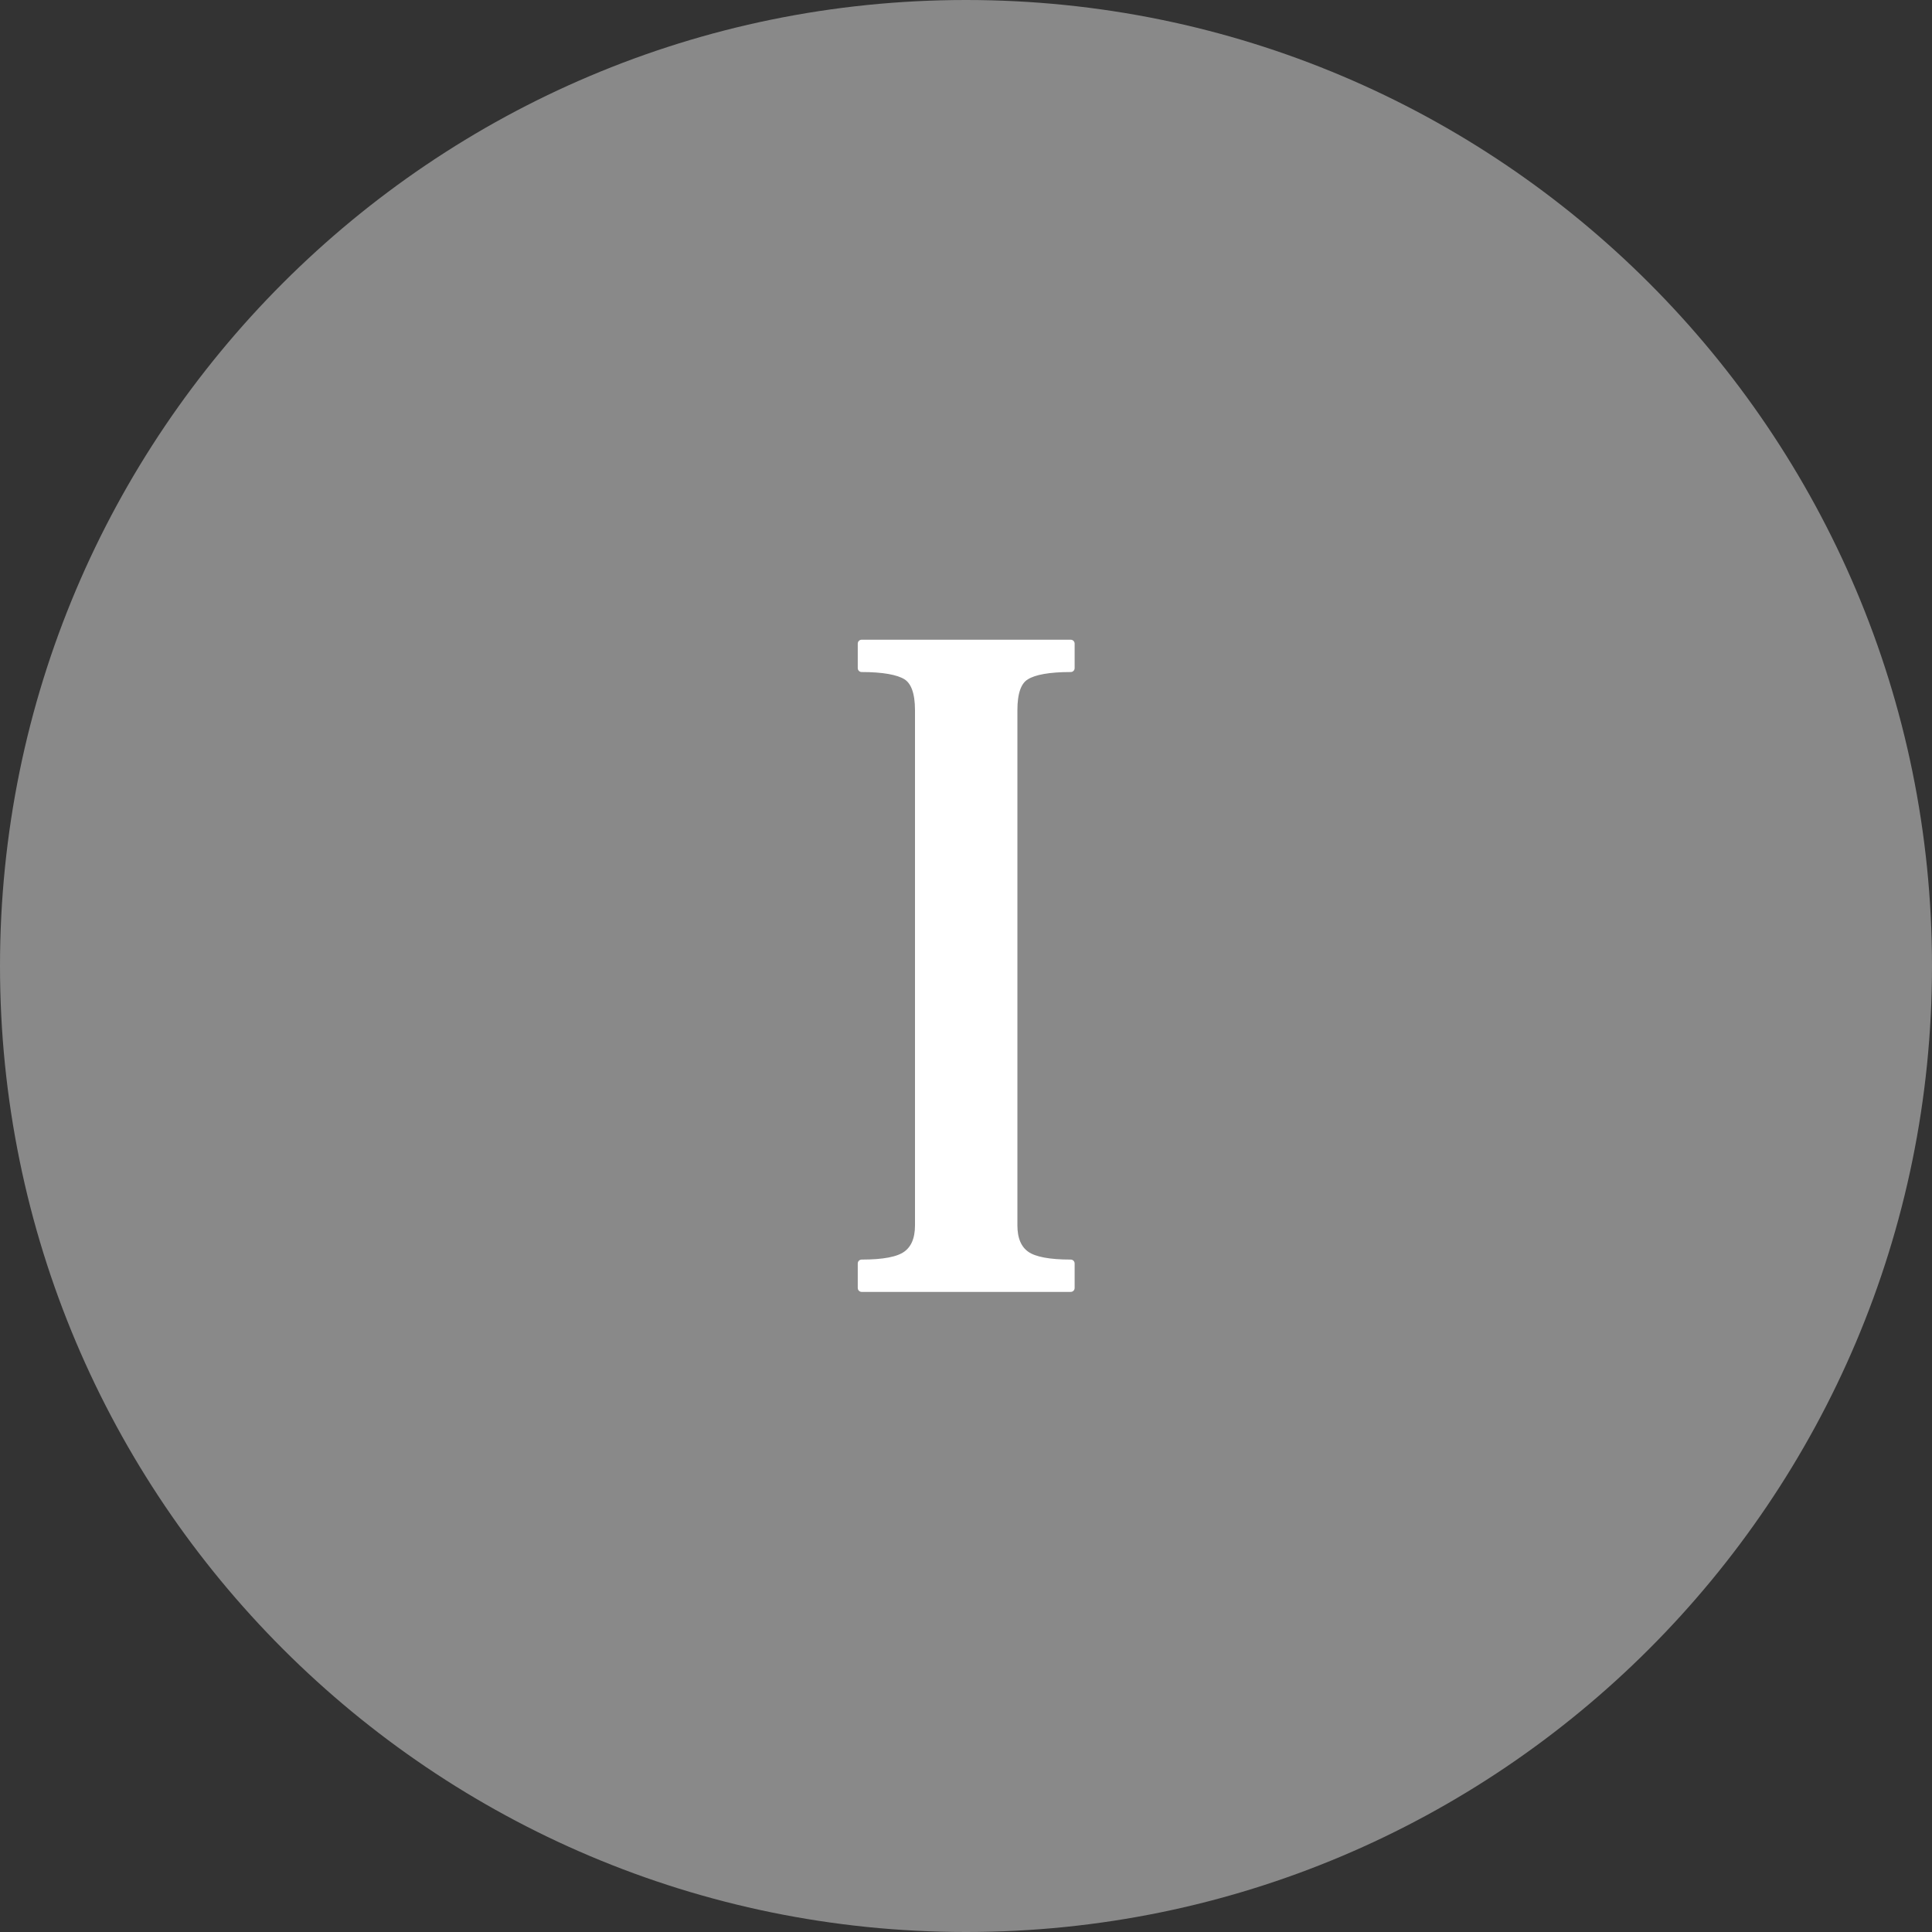 <?xml version="1.0" encoding="utf-8"?>
<!-- Generator: Adobe Illustrator 21.0.2, SVG Export Plug-In . SVG Version: 6.00 Build 0)  -->
<svg version="1.1" id="Layer_1" xmlns="http://www.w3.org/2000/svg" xmlns:xlink="http://www.w3.org/1999/xlink" x="0px" y="0px"
	 viewBox="0 0 496.2 496.2" style="enable-background:new 0 0 496.2 496.2;" xml:space="preserve">
<rect x="0" y="0" width="496.2" height="496.2" fill="#333333" stroke="none"/>
<style type="text/css">
	.st0{fill:#898989;}
	.st1{fill:#FFFFFF;}
	.st2{fill:none;stroke:#FFFFFF;stroke-width:2;stroke-linecap:round;stroke-linejoin:round;stroke-miterlimit:10;}
</style>
<path class="st0" d="M248.1,0C111.1,0,0,111.1,0,248.1s111.1,248.1,248.1,248.1s248.1-111.1,248.1-248.1S385.1,0,248.1,0z"/>
<path class="st1" d="M263.5,173.6c2.1-1.3,5.9-2,11.5-2v-6.3h-53.7v6.3c5.5,0,9.4,0.7,11.5,2s3.2,4.2,3.2,8.8v132.3
	c0,3.6-1.1,6.1-3.2,7.6c-2.1,1.5-5.9,2.2-11.5,2.2v6.3H275v-6.3c-5.5,0-9.4-0.7-11.5-2.2s-3.2-4-3.2-7.6V182.4
	C260.3,177.9,261.3,174.9,263.5,173.6z"/>
<path class="st2" d="M263.5,173.6c2.1-1.3,5.9-2,11.5-2v-6.3h-53.7v6.3c5.5,0,9.4,0.7,11.5,2s3.2,4.2,3.2,8.8v132.3
	c0,3.6-1.1,6.1-3.2,7.6c-2.1,1.5-5.9,2.2-11.5,2.2v6.3H275v-6.3c-5.5,0-9.4-0.7-11.5-2.2s-3.2-4-3.2-7.6V182.4
	C260.3,177.9,261.3,174.9,263.5,173.6z"/>
</svg>
